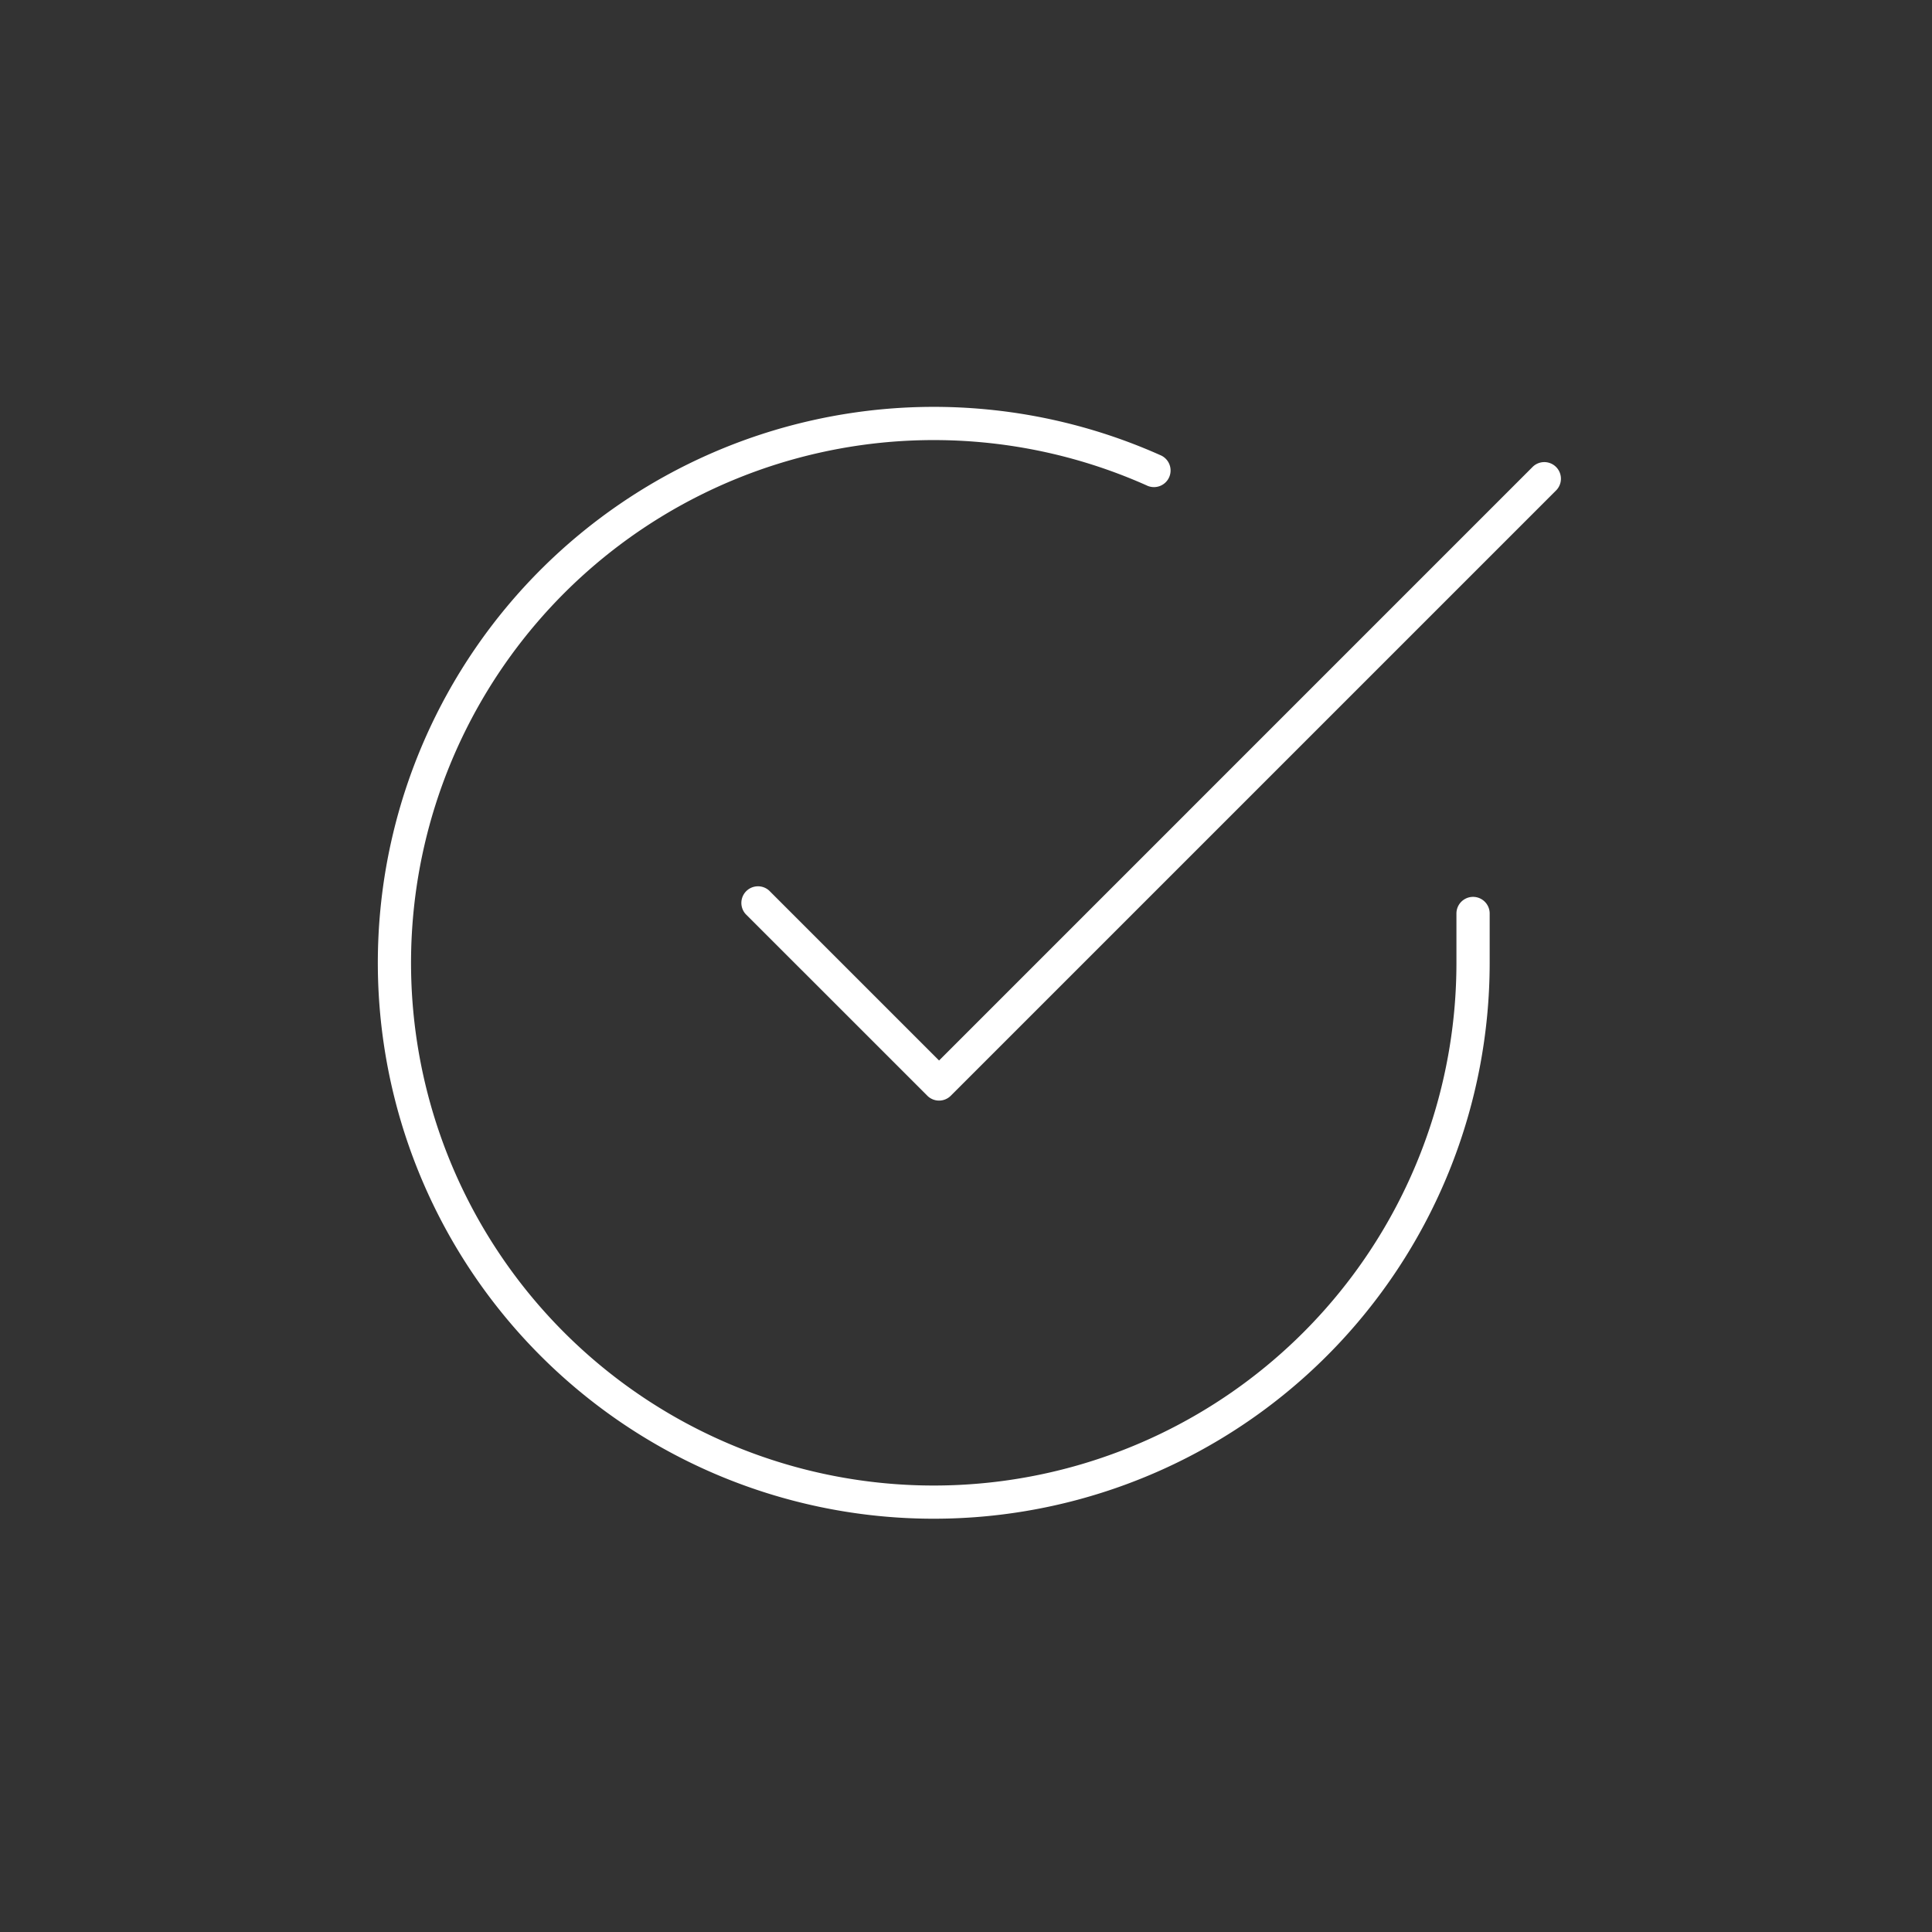 <svg xmlns="http://www.w3.org/2000/svg" width="113" height="113" fill="none"><rect width="100%" height="100%" fill="#333333" stroke="none"/><path fill="#fff" d="M47.449 24.597a32.5 32.5 0 0 1 20.399 2.016.972.972 0 1 1-.79 1.774 30.57 30.57 0 0 0-35.683 8.062 30.572 30.572 0 1 0 53.81 19.88v-2.9a.972.972 0 0 1 1.944 0v2.902a32.515 32.515 0 1 1-39.68-31.734"/><path fill="#fff" d="M89.658 27.292a.972.972 0 0 1 1.374 1.374L55.611 64.087a.97.97 0 0 1-1.374 0L43.61 53.461a.973.973 0 0 1 1.374-1.374l9.94 9.94z"/></svg>